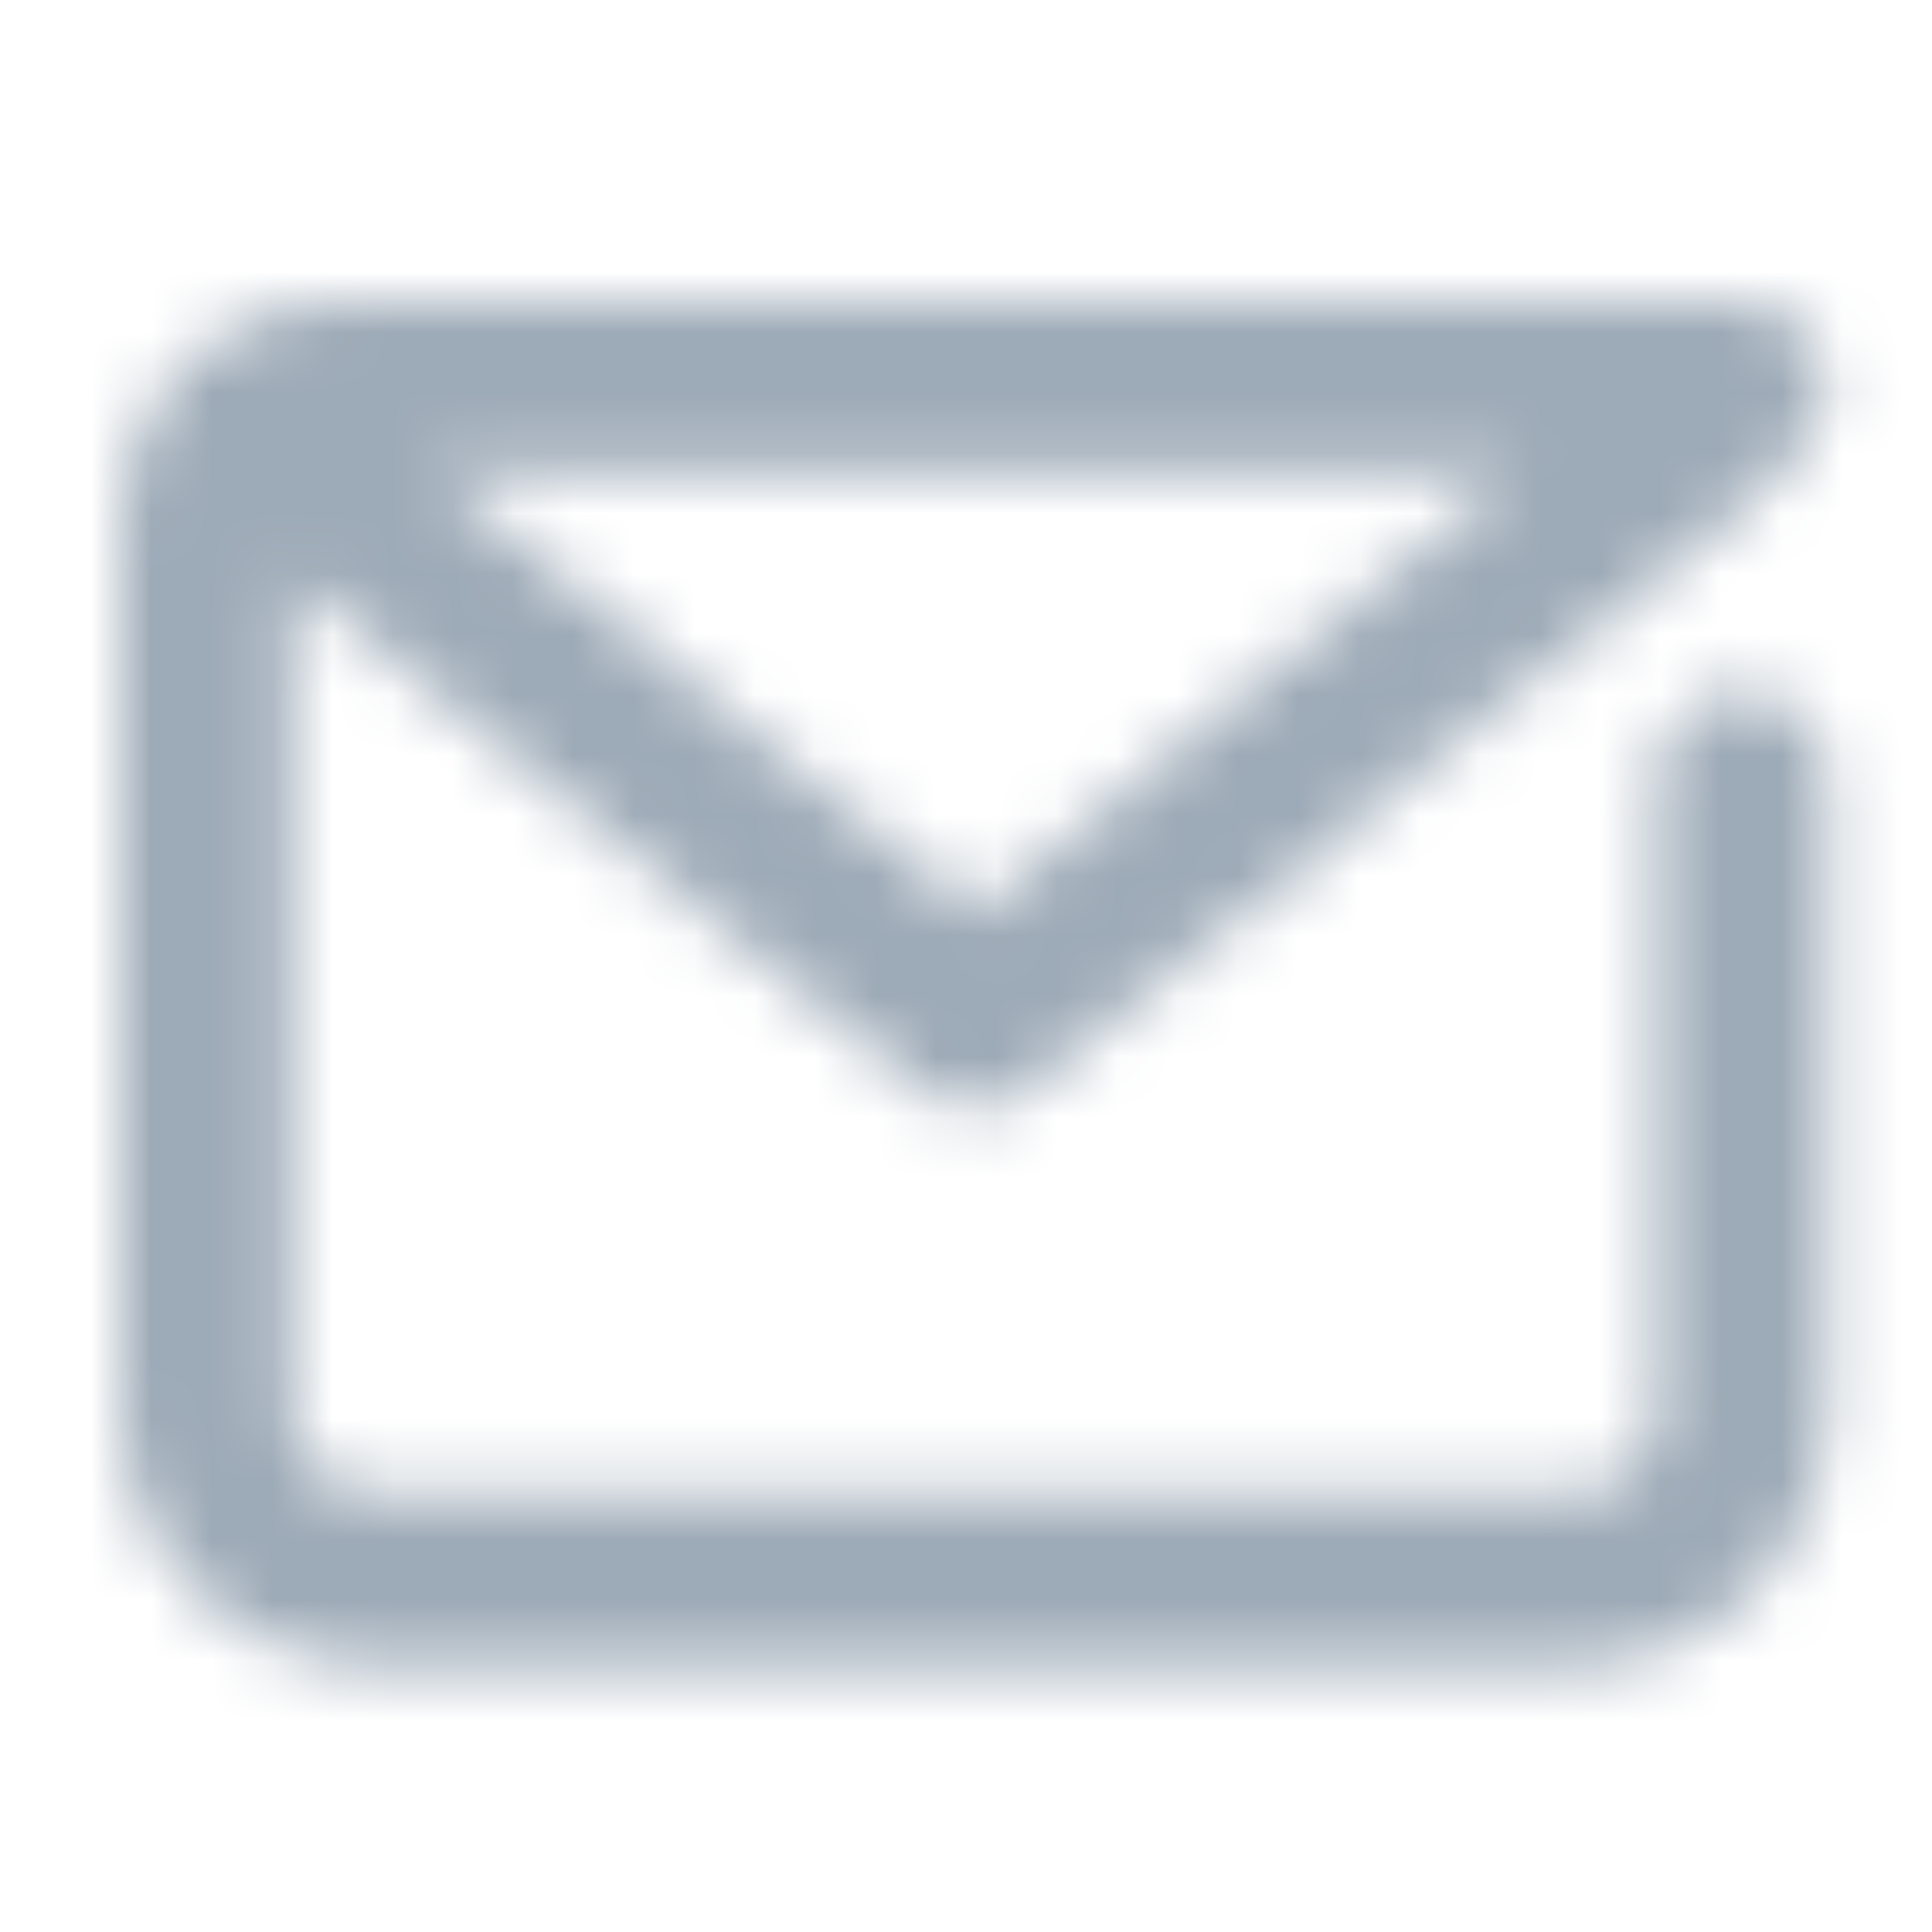 <?xml version="1.0" encoding="UTF-8"?>
<svg width="32px" height="32px" viewBox="0 0 32 32" version="1.1" xmlns="http://www.w3.org/2000/svg" xmlns:xlink="http://www.w3.org/1999/xlink">
    <title>icon/mail</title>
    <defs>
        <path d="M26.863,1.26253849e-06 C27.438,-0.001 27.956,0.347 28.173,0.88 C28.39,1.413 28.263,2.024 27.851,2.425 L27.164,3.097 C27.085,3.22 26.985,3.331 26.868,3.426 L15.027,13.044 C14.774,13.248 14.459,13.358 14.135,13.357 L14.135,13.357 C13.81,13.357 13.494,13.245 13.242,13.039 L2.825,4.543 L2.825,18.353 C2.826,19.133 3.458,19.766 4.238,19.767 L24.032,19.767 C24.813,19.766 25.445,19.134 25.446,18.353 L25.446,7.875 C25.446,7.094 26.079,6.461 26.86,6.461 C27.641,6.461 28.274,7.094 28.274,7.875 L28.274,18.353 C28.271,20.695 26.374,22.592 24.032,22.595 L4.241,22.595 C1.9,22.592 0.002,20.694 0,18.353 L0,3.535 C0.002,1.584 1.583,0.003 3.534,1.26253849e-06 L26.863,1.26253849e-06 Z M23.112,2.828 L5.193,2.828 L14.133,10.12 L23.112,2.828 Z" id="path-1"></path>
    </defs>
    <g id="icon/mail" stroke="none" stroke-width="1" fill="none" fill-rule="evenodd">
        <g id="color/primary/500" transform="translate(2, 5)">
            <mask id="mask-2" fill="white">
                <use xlink:href="#path-1"></use>
            </mask>
            <g id="Mask" fill-rule="nonzero"></g>
            <g id="Group" mask="url(#mask-2)">
                <g transform="translate(-2, -5)" id="color/primary/500">
                    <rect id="Rectangle-Copy-4" fill="#9DAAB7" x="0" y="2.27373675e-15" width="32" height="32"></rect>
                </g>
            </g>
        </g>
    </g>
</svg>